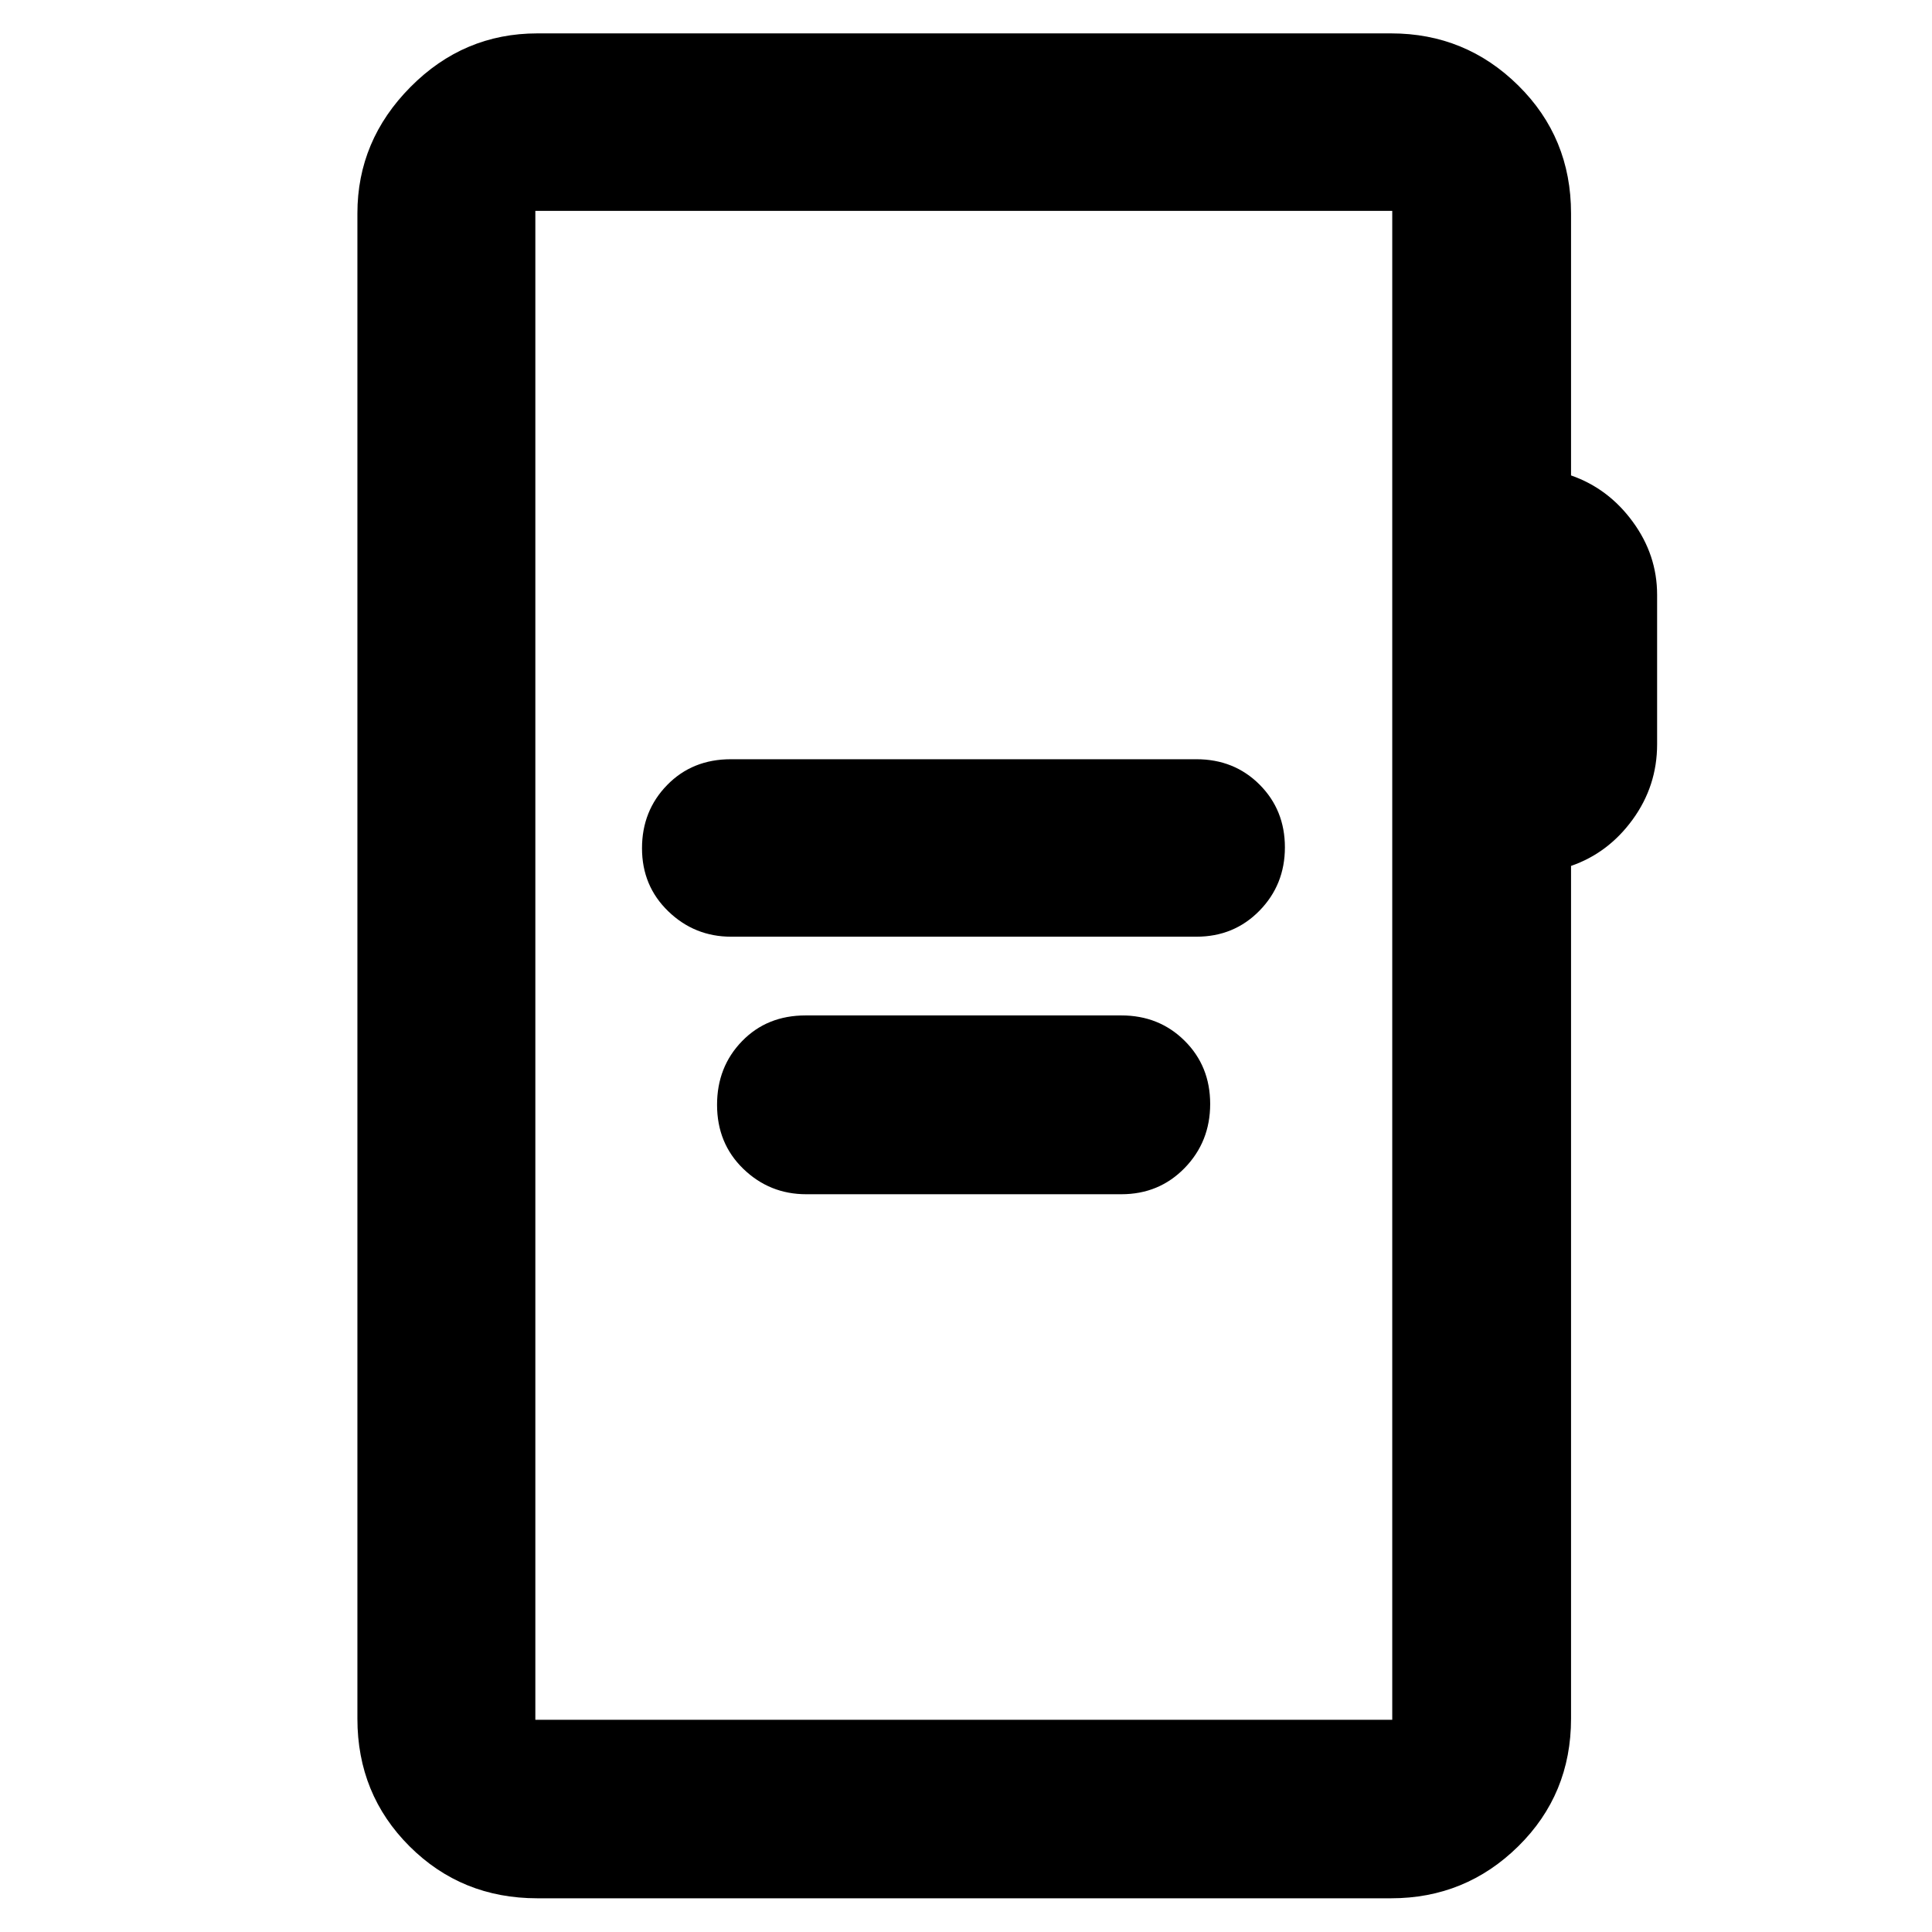 <svg xmlns="http://www.w3.org/2000/svg" height="40" viewBox="0 -960 960 960" width="40"><path d="M363.31-494.56H594.5q18.68 0 31.32-12.91t12.64-31.49q0-18.57-12.59-31.18-12.6-12.6-31.37-12.6H363.14q-19.12 0-31.62 12.8-12.51 12.79-12.51 31.44 0 18.71 13.05 31.32 13.05 12.62 31.25 12.62Zm37.29 127.97h156.61q18.75 0 31.44-13.04 12.68-13.05 12.68-31.82 0-18.78-12.68-31.38-12.69-12.61-31.44-12.61H400.27q-19.14 0-31.55 12.78-12.42 12.78-12.42 31.63 0 19.19 13.05 31.82 13.05 12.62 31.25 12.62ZM267.01-16.75q-37.64 0-63.53-25.84t-25.89-63.42v-747.98q0-36.2 26.4-62.81 26.39-26.61 63.02-26.61h424.21q36.98 0 63.2 25.89 26.22 25.89 26.22 63.53v130.23q18.54 6.45 30.65 22.99 12.12 16.53 12.12 36.3v74.31q0 20.65-12.12 37.34-12.11 16.68-30.65 23.09v423.72q0 37.58-26.22 63.42-26.22 25.84-63.2 25.84H267.01Zm-1-88.69H691.8v-749.78H266.01v749.78Zm0 0v-749.78 749.78Z"/></svg>